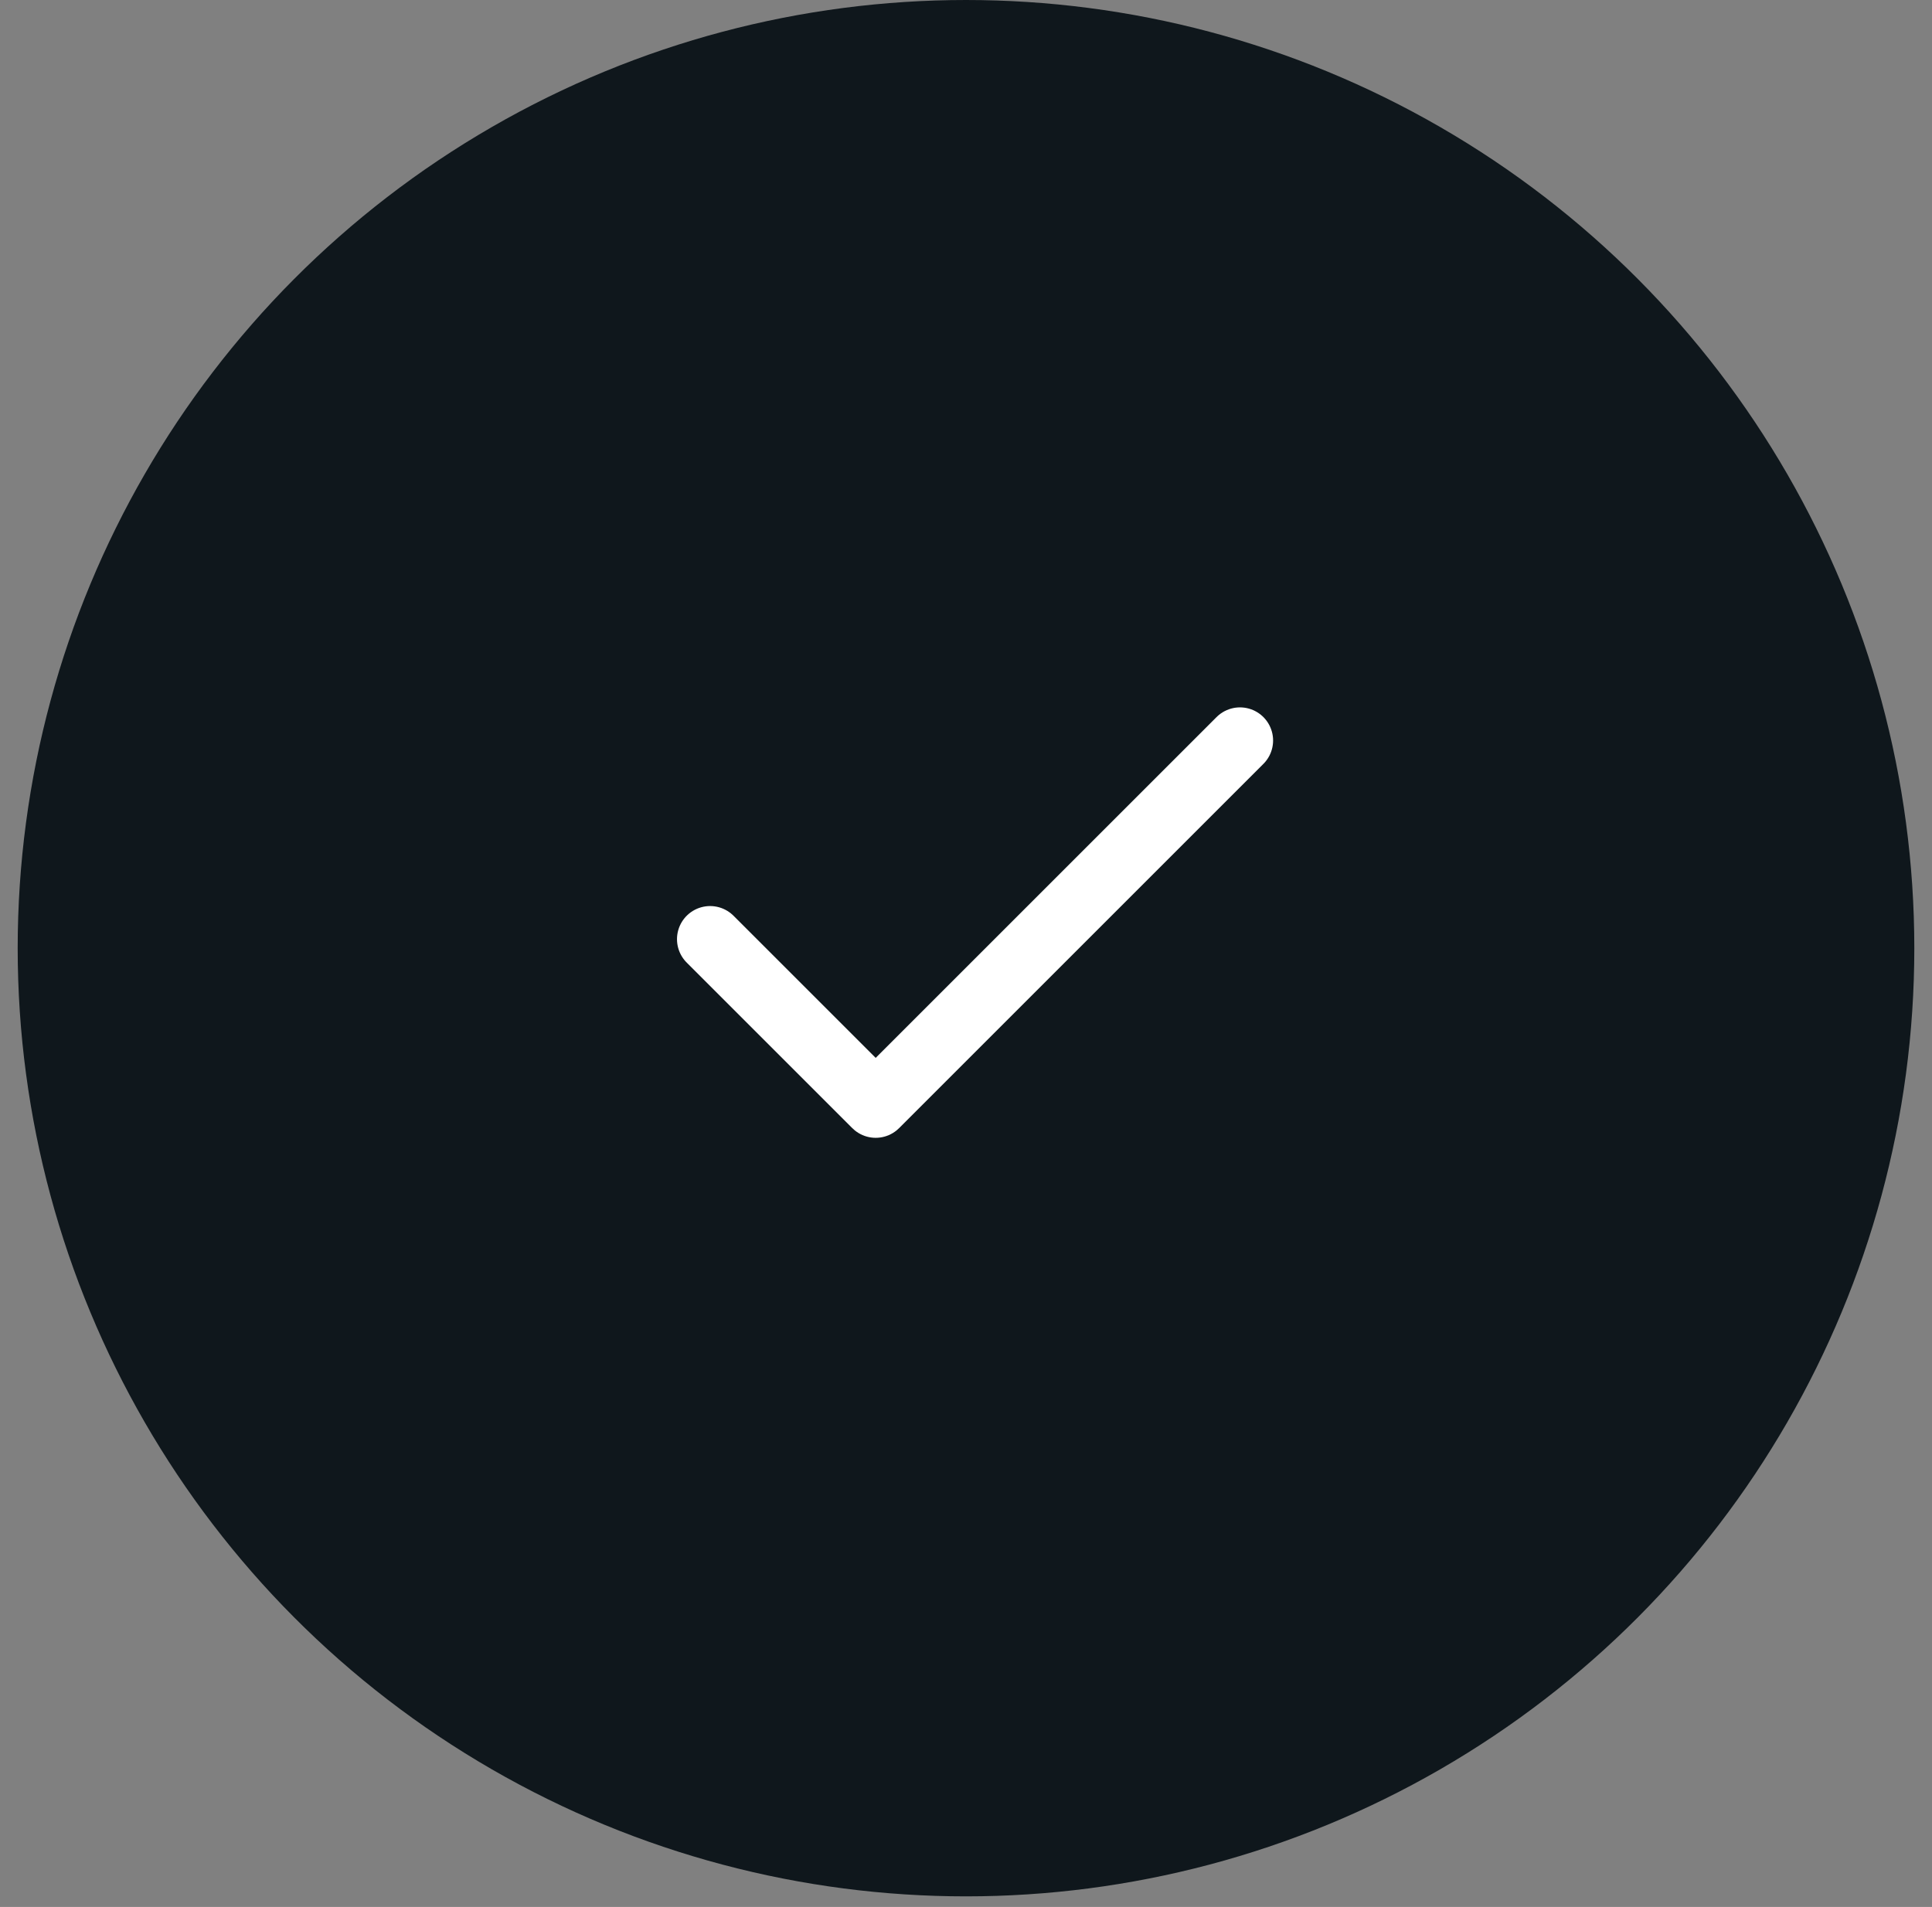 <svg width="78" height="77" viewBox="0 0 78 77" fill="none" xmlns="http://www.w3.org/2000/svg">
<rect x="0" y="0" width="78" height="77" fill="#808080" stroke="none"/>
<circle cx="39" cy="38.286" r="38.286" fill="#0f171c"/>
<path d="M50.061 29.9L35.354 44.606L28.669 37.922" stroke="white" stroke-width="2.674" stroke-linecap="round" stroke-linejoin="round"/>
</svg>
